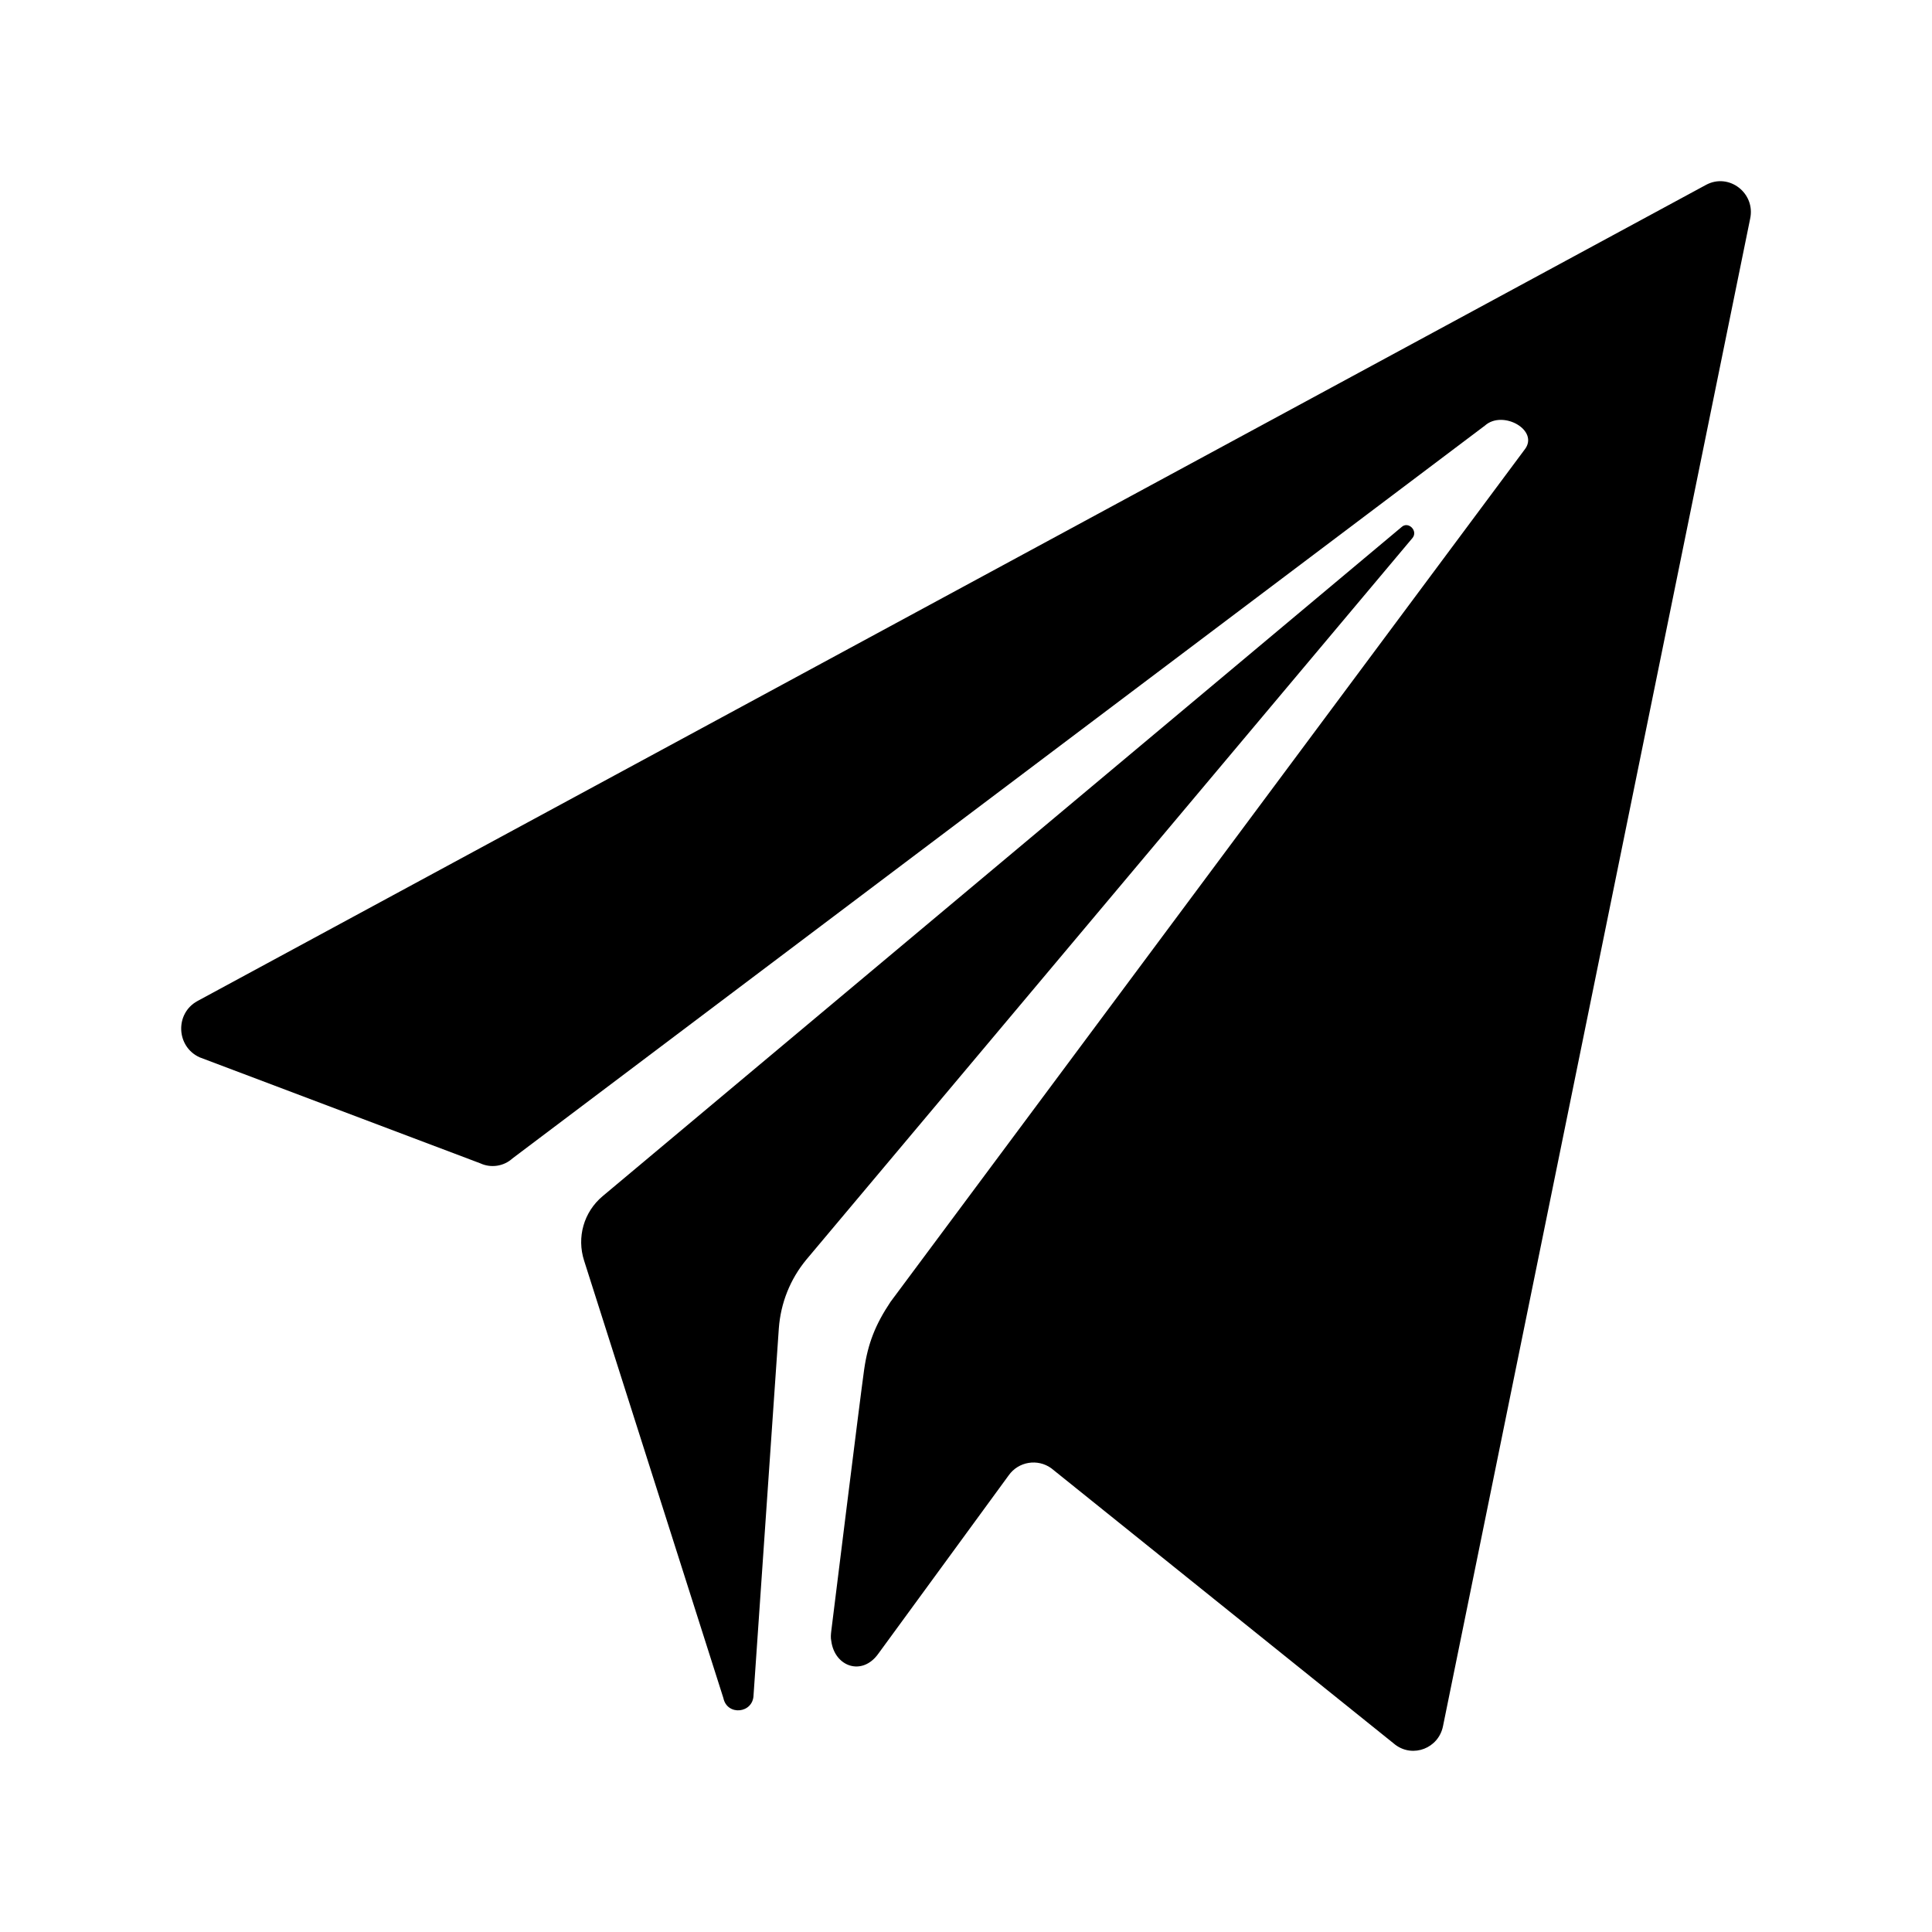 <?xml version="1.0" encoding="utf-8"?>
<!-- Generator: Adobe Illustrator 22.0.1, SVG Export Plug-In . SVG Version: 6.00 Build 0)  -->
<svg version="1.1" id="Layer_1" xmlns="http://www.w3.org/2000/svg" xmlns:xlink="http://www.w3.org/1999/xlink" x="0px" y="0px"
	 viewBox="0 0 512 512" style="enable-background:new 0 0 512 512;" xml:space="preserve">
<g>
	<path d="M452.1,49L52.3,265.3c-6,3.3-5.6,12.1,0.6,14.9l74.4,28.1c2.8,1.3,6.2,0.8,8.5-1.3l257.7-194.2c4.8-4.3,14.6,1.3,10.5,6.4
		L236,345c-4,6-6,11-7,18s-8.7,69.2-8.7,69.2c-0.1,0.9-0.2,1.8,0,2.7c0.9,6.8,8.2,9.4,12.5,3.3l34.5-47.2c2.6-3.7,7.7-4.5,11.3-1.9
		l91.2,73.3c4.7,3.5,11.4,0.9,12.6-4.9l81.4-399.5C465.3,51.2,458.2,45.7,452.1,49z"/>
	<path d="M371.4,139.7L159.7,317c-5,4.2-6.9,10.9-4.9,17.1L191.7,450c1,4.8,7.9,4.1,8-0.8l6.7-97.2c0.5-6.7,3-13,7.3-18.2
		l160.6-191.2C375.9,140.7,373.2,138,371.4,139.7z"/>
</g>
</svg>
